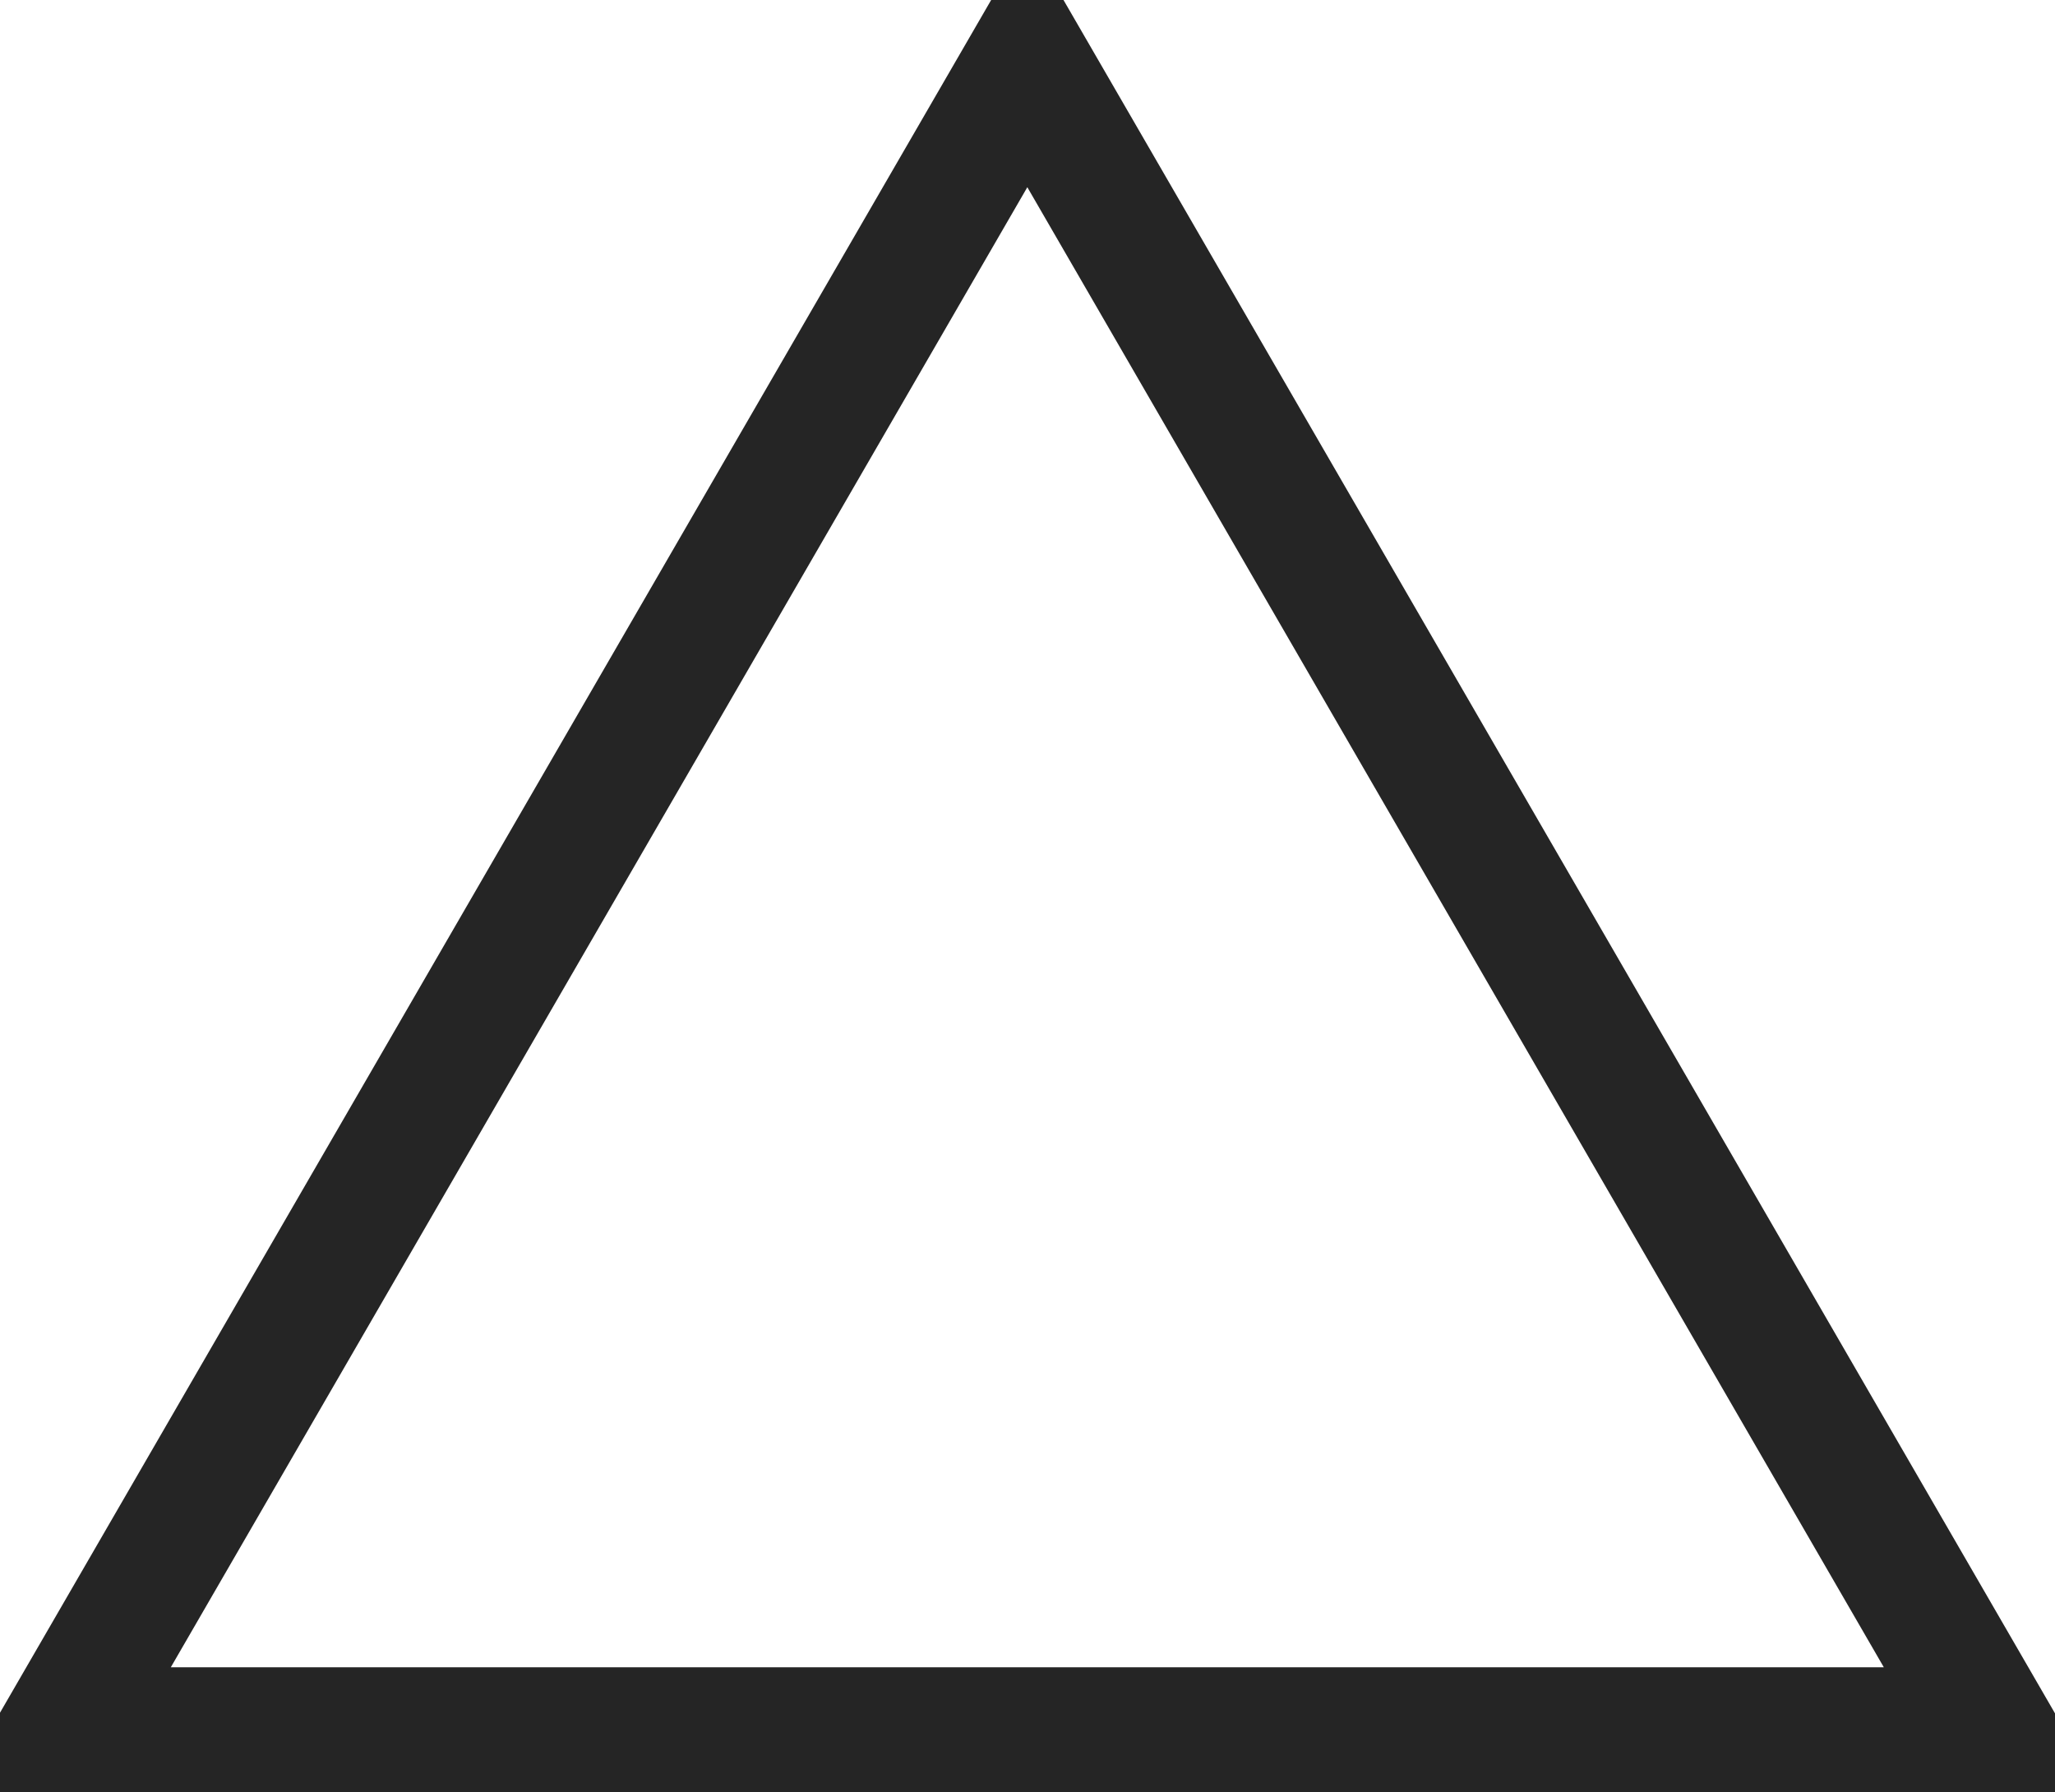 <svg xmlns="http://www.w3.org/2000/svg" width="65.719" height="57.313" viewBox="0 0 65.719 57.313">
  <defs>
    <style>
      .cls-1 {
        fill: none;
        stroke: #252525;
        stroke-width: 4px;
        fill-rule: evenodd;
      }
    </style>
  </defs>
  <path id="Polygon_2_copy_3.svg" data-name="Polygon 2 copy 3.svg" class="cls-1" d="M112.292,28.4l30.859,53.325H81.432Z" transform="translate(-79.438 -26.406)"/>
</svg>
